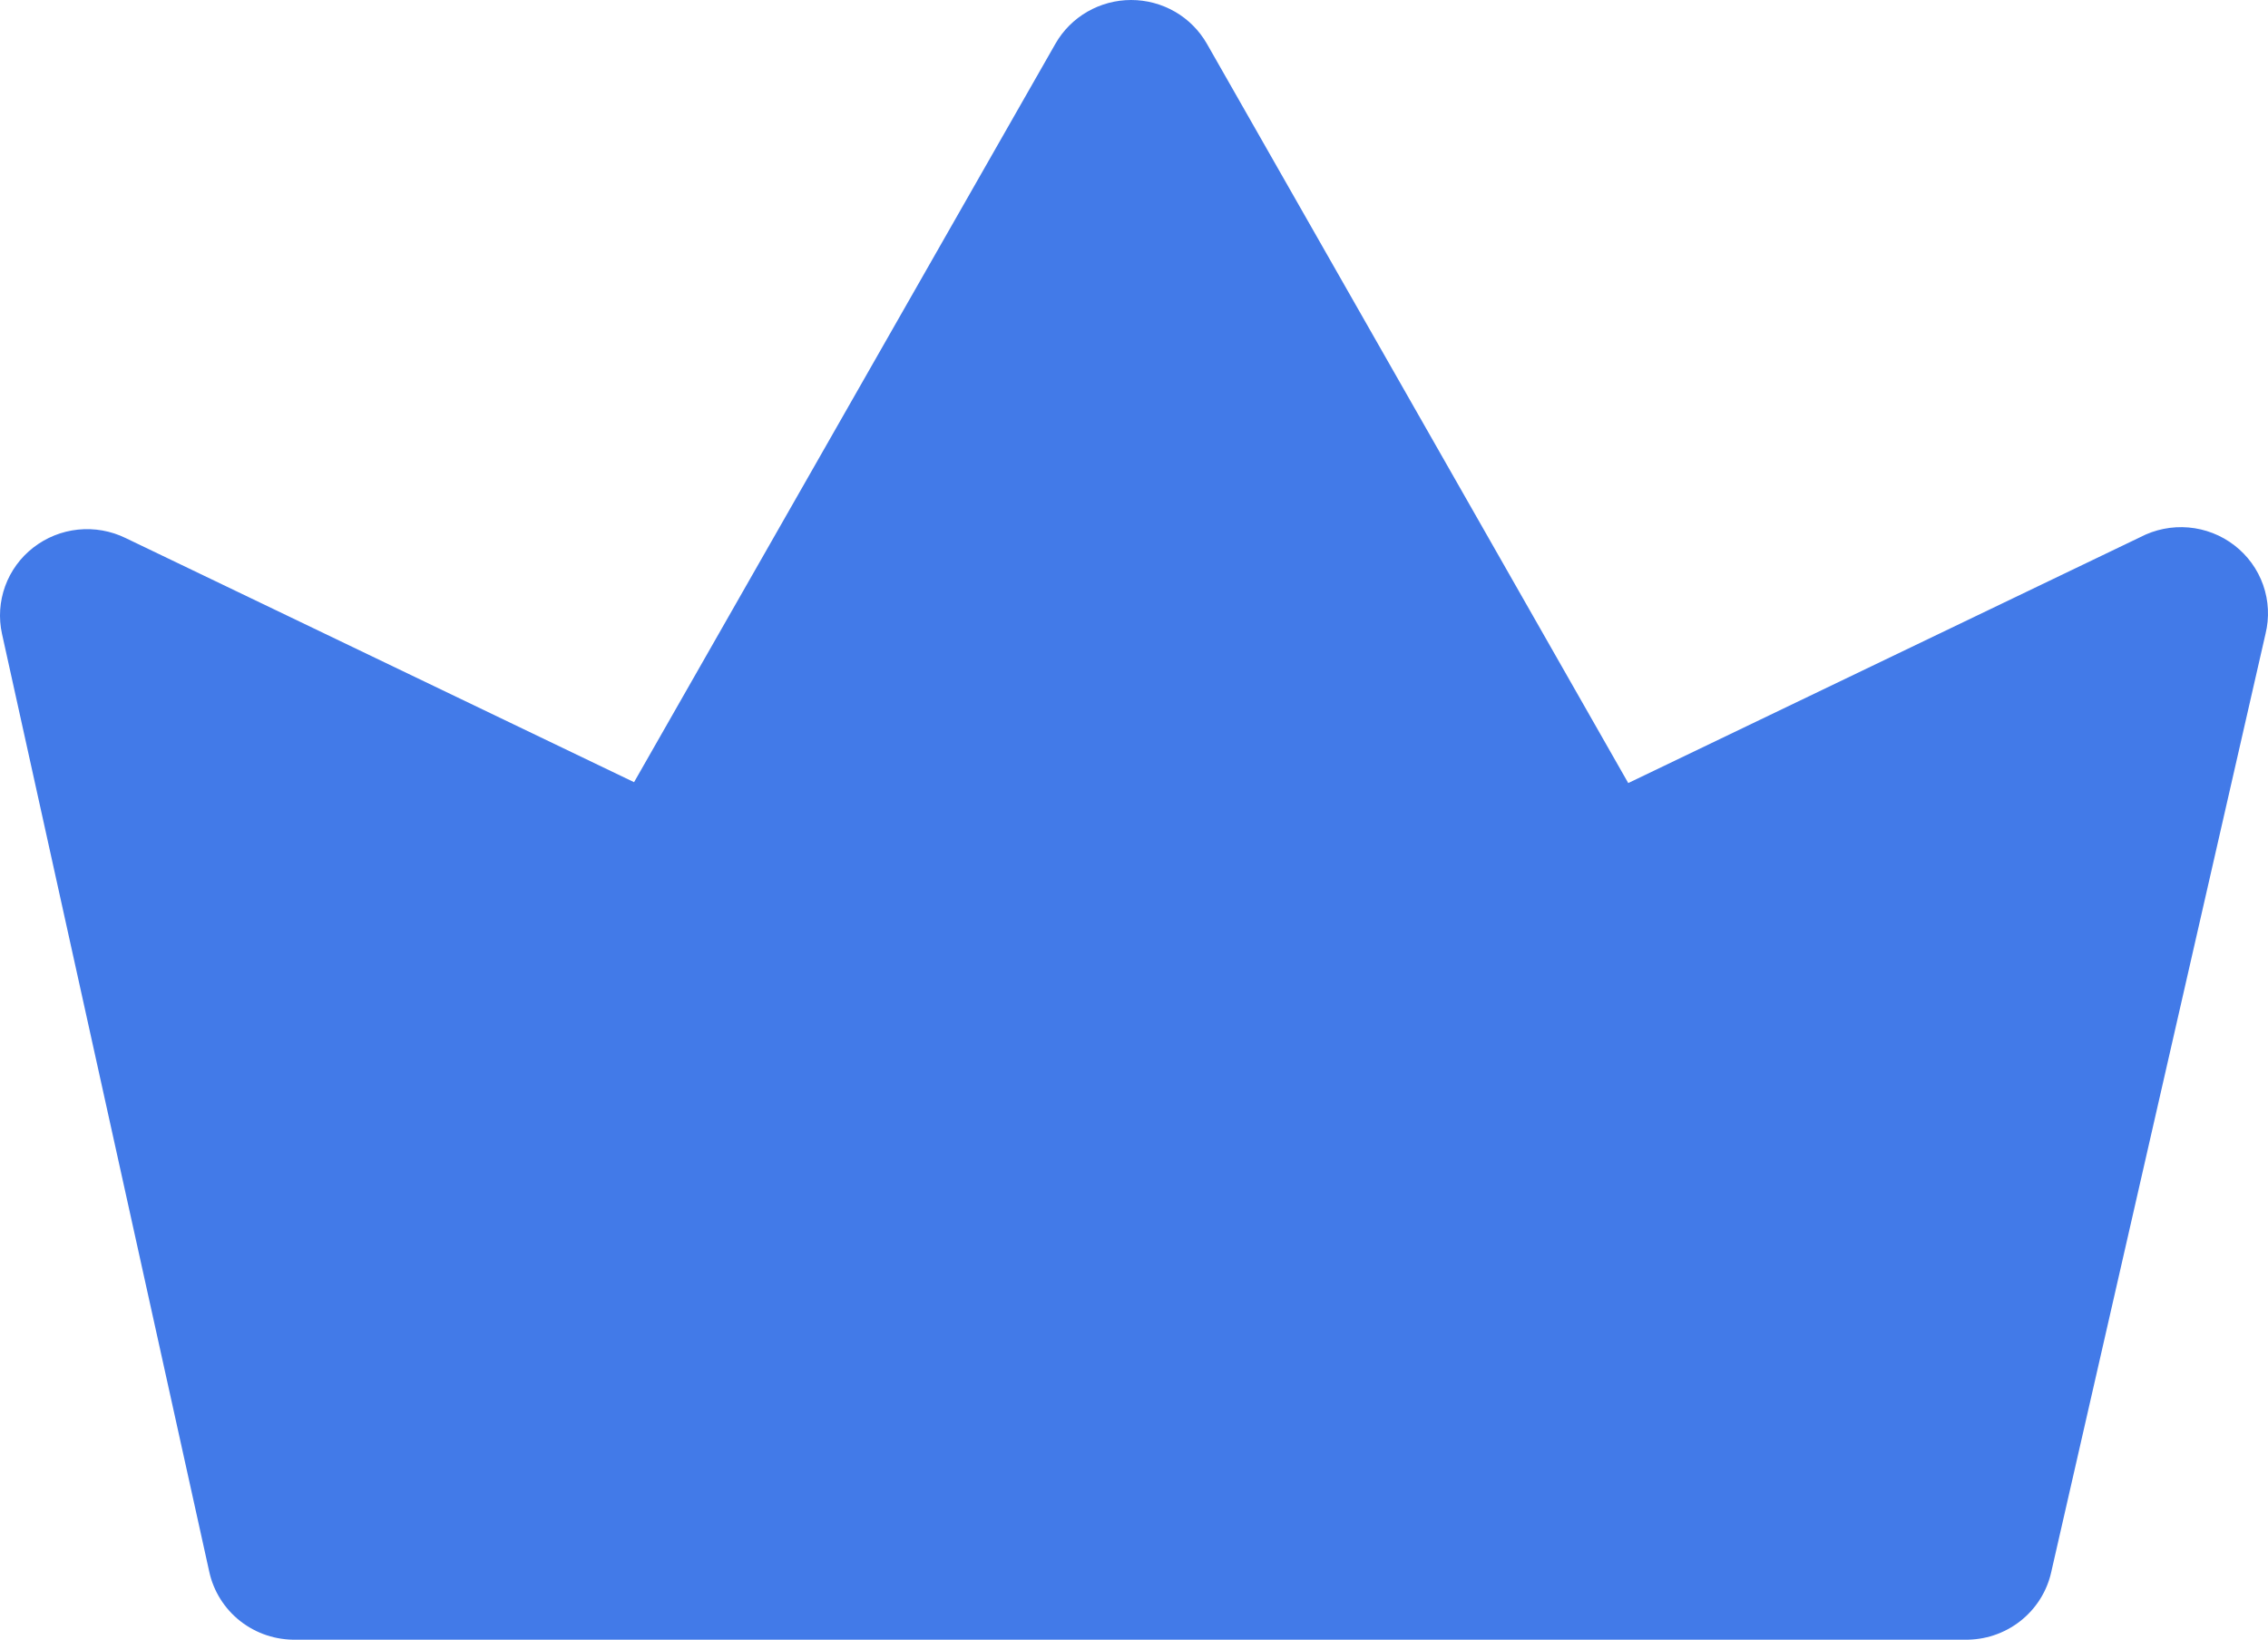 <svg width="65" height="47" viewBox="0 0 65 47" fill="none" xmlns="http://www.w3.org/2000/svg">
<path d="M64.929 18.167L58.791 45.046C58.67 45.608 58.354 46.111 57.898 46.468C57.443 46.824 56.877 47.012 56.296 46.999H8.491C7.91 47.012 7.344 46.824 6.888 46.468C6.433 46.111 6.117 45.608 5.996 45.046L0.057 18.167C-0.043 17.713 -0.011 17.24 0.147 16.803C0.306 16.365 0.586 15.981 0.956 15.694C1.326 15.407 1.77 15.228 2.238 15.18C2.706 15.132 3.178 15.216 3.6 15.422L18.172 22.42L30.248 1.254C30.465 0.873 30.781 0.556 31.162 0.336C31.544 0.116 31.977 0 32.418 0C32.86 0 33.293 0.116 33.675 0.336C34.056 0.556 34.371 0.873 34.589 1.254L46.665 22.445L61.336 15.398C61.761 15.175 62.242 15.078 62.721 15.119C63.2 15.16 63.657 15.338 64.037 15.631C64.416 15.923 64.703 16.318 64.861 16.768C65.019 17.218 65.043 17.704 64.929 18.167Z" fill="#427AE8"/>
</svg>
